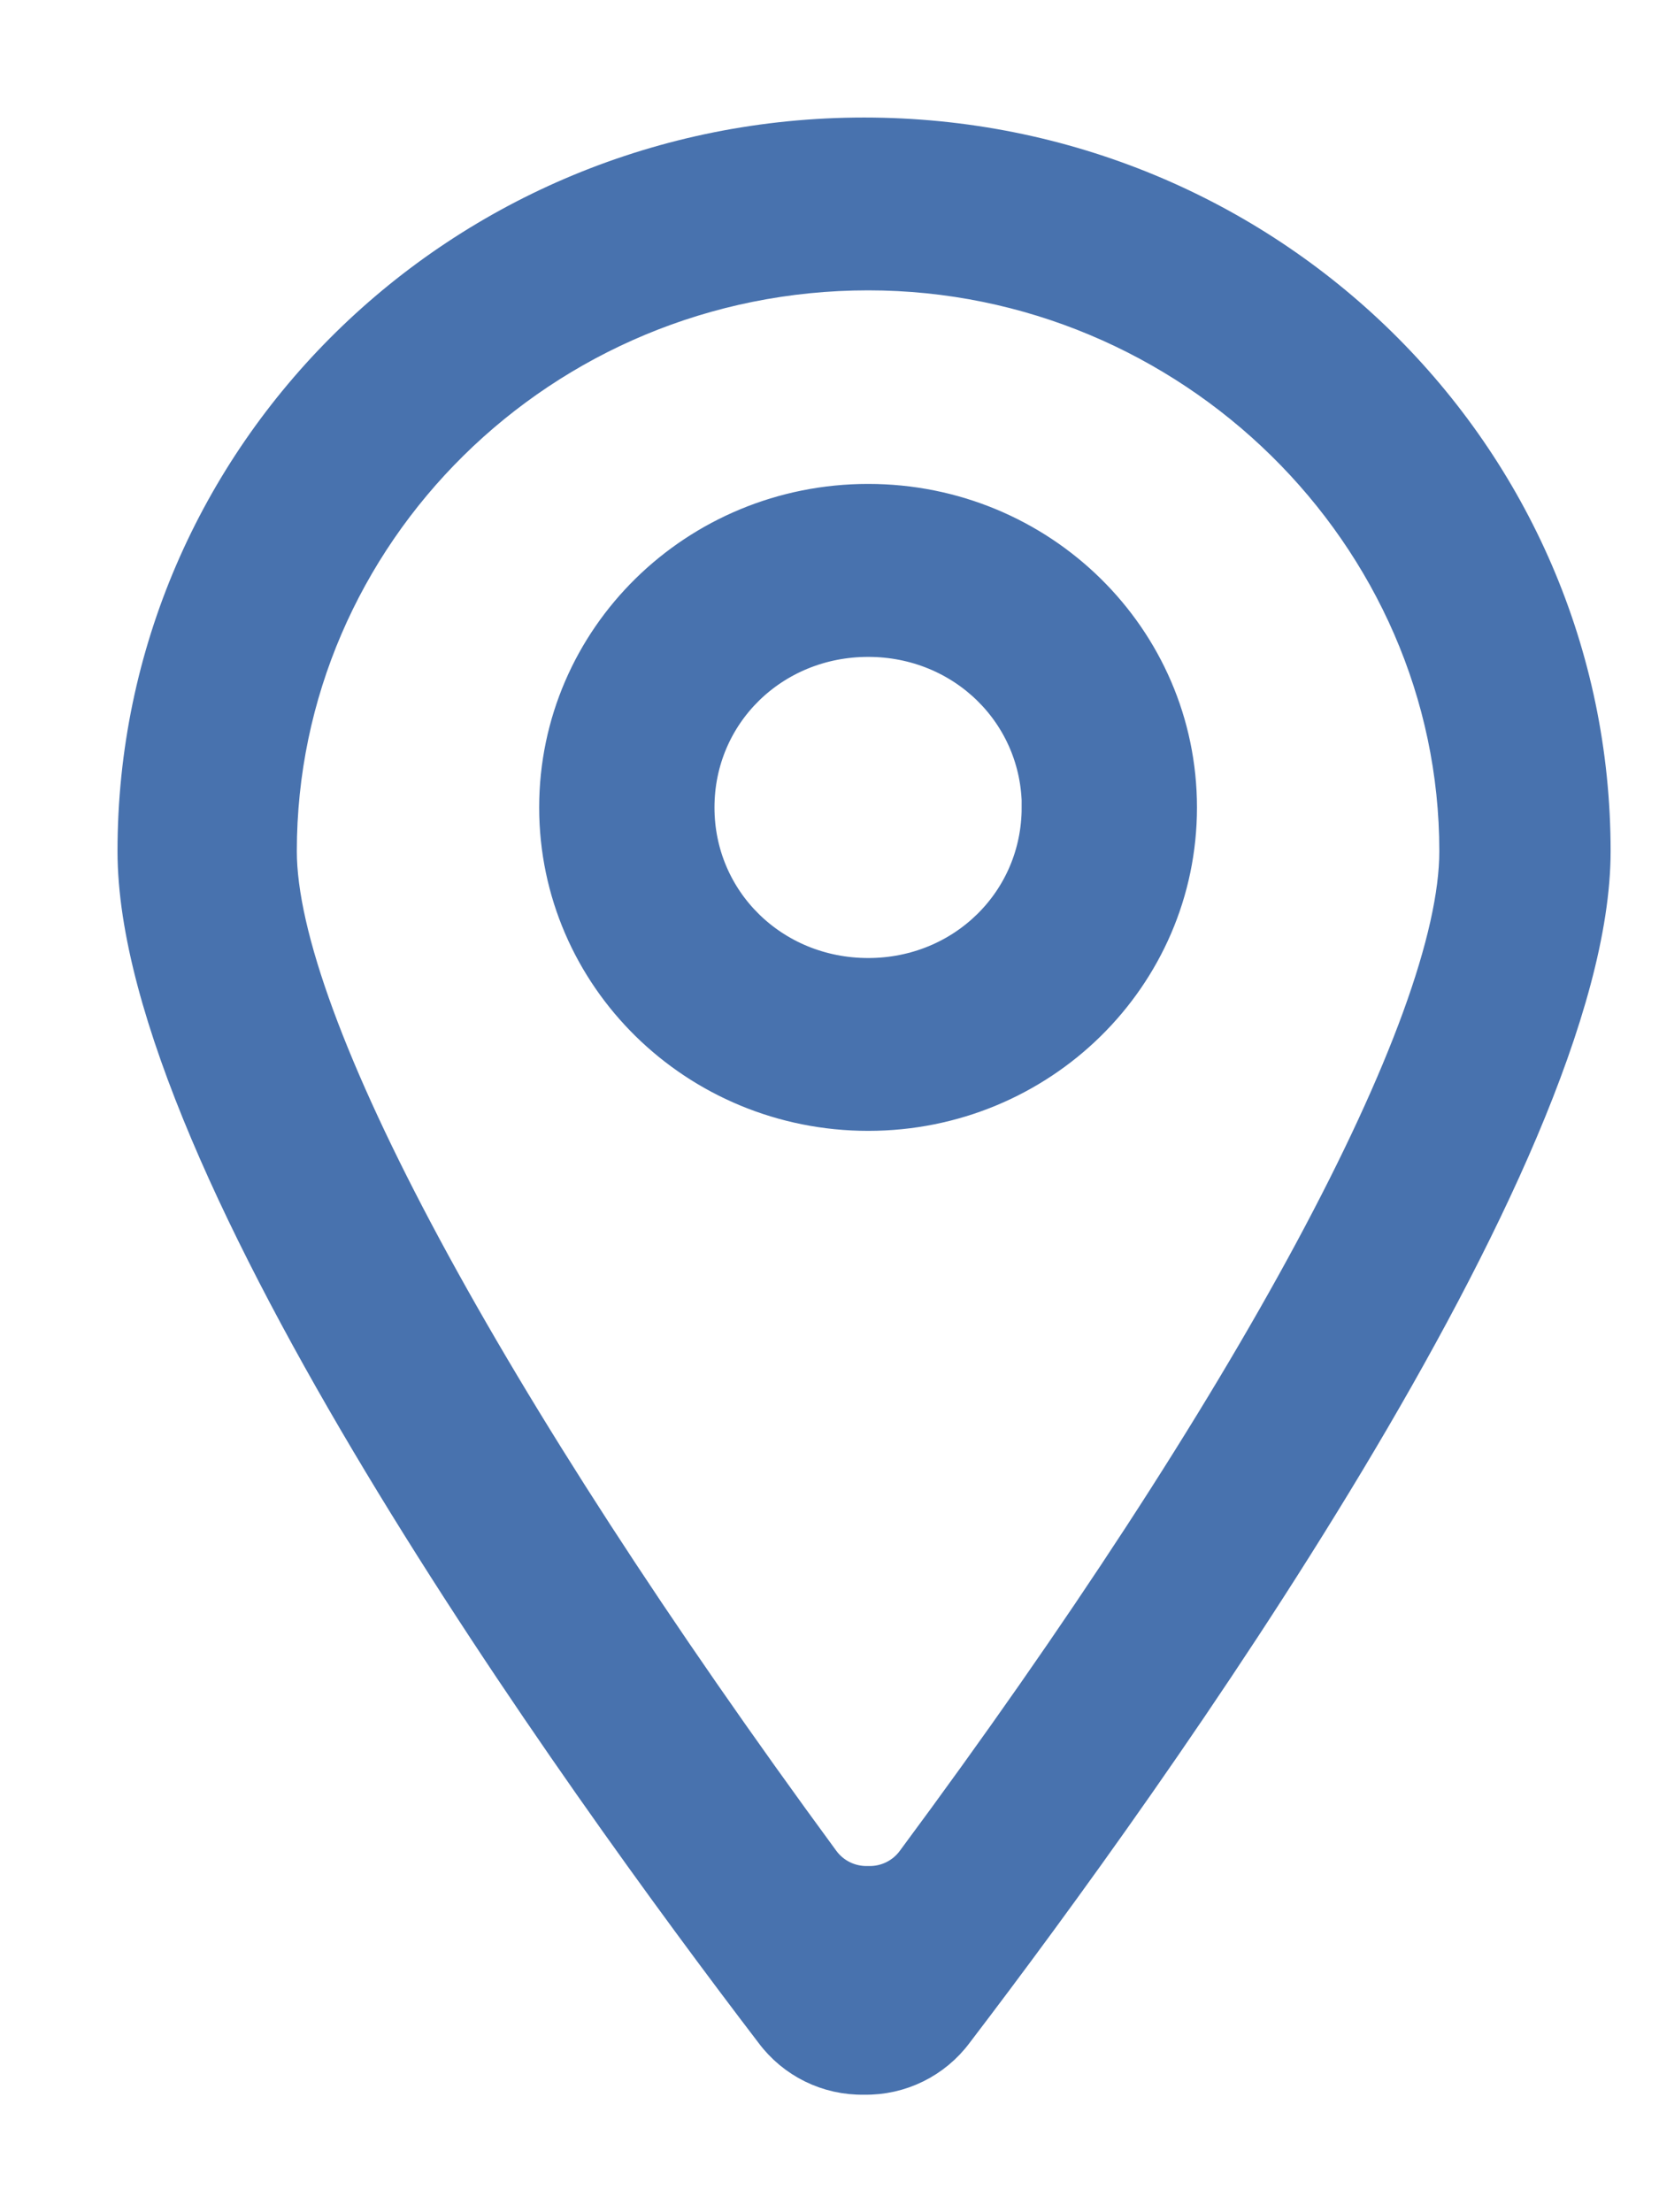 <?xml version="1.0" encoding="UTF-8"?>
<svg width="12px" height="16px" viewBox="0 0 12 16" version="1.1" xmlns="http://www.w3.org/2000/svg" xmlns:xlink="http://www.w3.org/1999/xlink">
    <!-- Generator: Sketch 63 (92445) - https://sketch.com -->
    <title>当前位置@1x</title>
    <desc>Created with Sketch.</desc>
    <g id="Welcome" stroke="none" stroke-width="1" fill="none" fill-rule="evenodd">
        <g id="麦当劳叔叔之家" transform="translate(-279, -86)" fill="#4872AE" fill-rule="nonzero" stroke="#4872AE" stroke-width="0.3">
            <g id="当前位置" transform="translate(280, 87)">
                <g id="形状">
                    <path d="M5.895,13.683 C5.744,13.887 5.503,14.005 5.25,14 C4.996,14.005 4.756,13.887 4.605,13.683 C3.196,11.839 0,7.402 0,5.156 C0,2.304 2.347,0 5.25,0 C8.153,0 10.5,2.305 10.5,5.156 C10.5,7.374 7.303,11.839 5.895,13.683 Z M5.28,0.95 C2.903,0.95 0.997,2.852 0.997,5.156 C0.997,6.395 2.494,9.16 4.927,12.473 C5.009,12.586 5.141,12.65 5.28,12.646 C5.418,12.65 5.55,12.585 5.631,12.473 C8.066,9.189 9.561,6.424 9.561,5.156 C9.561,2.852 7.626,0.95 5.28,0.95 L5.28,0.95 Z M3.05,4.84 C3.05,3.629 4.048,2.65 5.28,2.65 C6.511,2.65 7.508,3.63 7.508,4.84 C7.508,6.05 6.511,7.029 5.28,7.029 C4.048,7.029 3.05,6.049 3.05,4.84 Z M6.541,4.84 C6.541,4.148 5.983,3.601 5.28,3.601 C4.575,3.601 4.018,4.148 4.018,4.84 C4.018,5.531 4.575,6.079 5.28,6.079 C5.983,6.079 6.54,5.531 6.54,4.84 L6.541,4.84 Z"></path>
                </g>
            </g>
        </g>
    </g>
</svg>